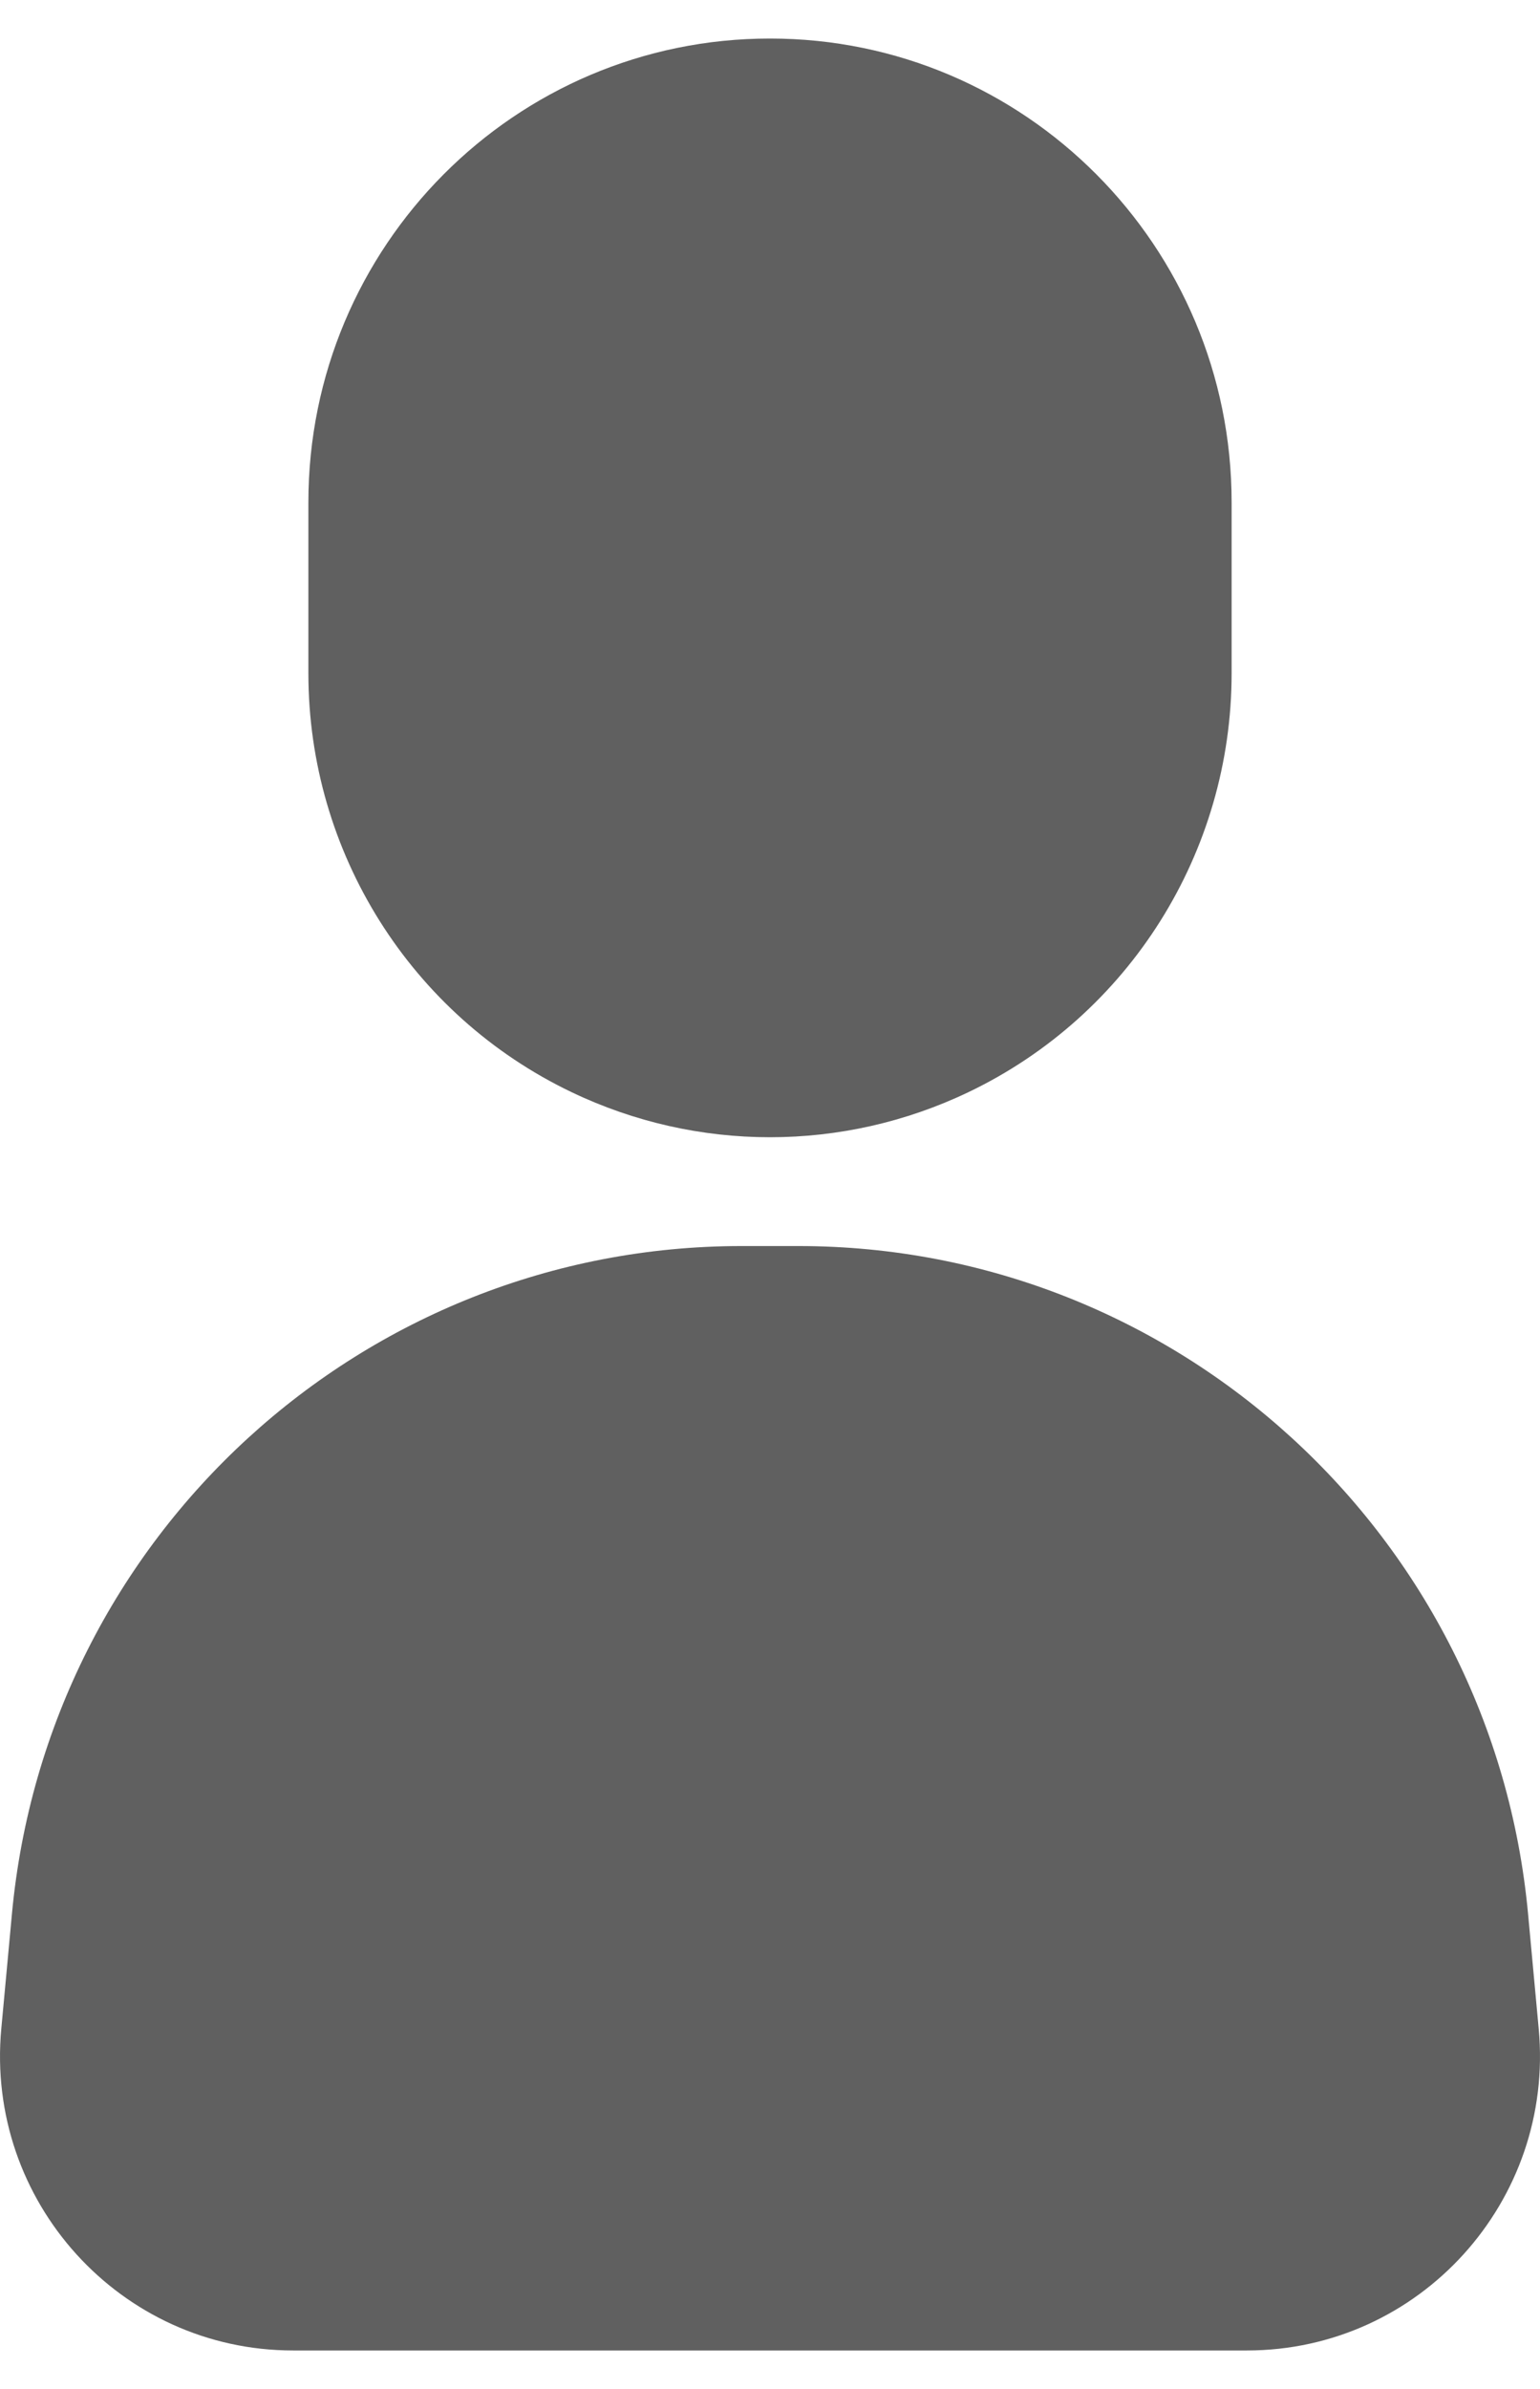 <svg xmlns="http://www.w3.org/2000/svg" width="20" height="31" viewBox="0 0 20 31" fill="none">
  <path d="M0.155 24.835C0.612 19.924 4.717 16.169 9.629 16.169H10.371C15.283 16.169 19.388 19.924 19.845 24.835L19.983 26.323C20.192 28.564 18.435 30.5 16.194 30.5H3.806C1.565 30.5 -0.192 28.564 0.017 26.323L0.155 24.835Z" fill="#606060"/>
  <path d="M4.005 6.519C4.005 3.195 6.689 0.5 10 0.5C13.311 0.5 15.995 3.195 15.995 6.519V8.738C15.995 11.059 14.665 13.174 12.577 14.172C10.947 14.952 9.053 14.952 7.423 14.172C5.335 13.174 4.005 11.059 4.005 8.738V6.519Z" fill="#606060"/>
</svg>